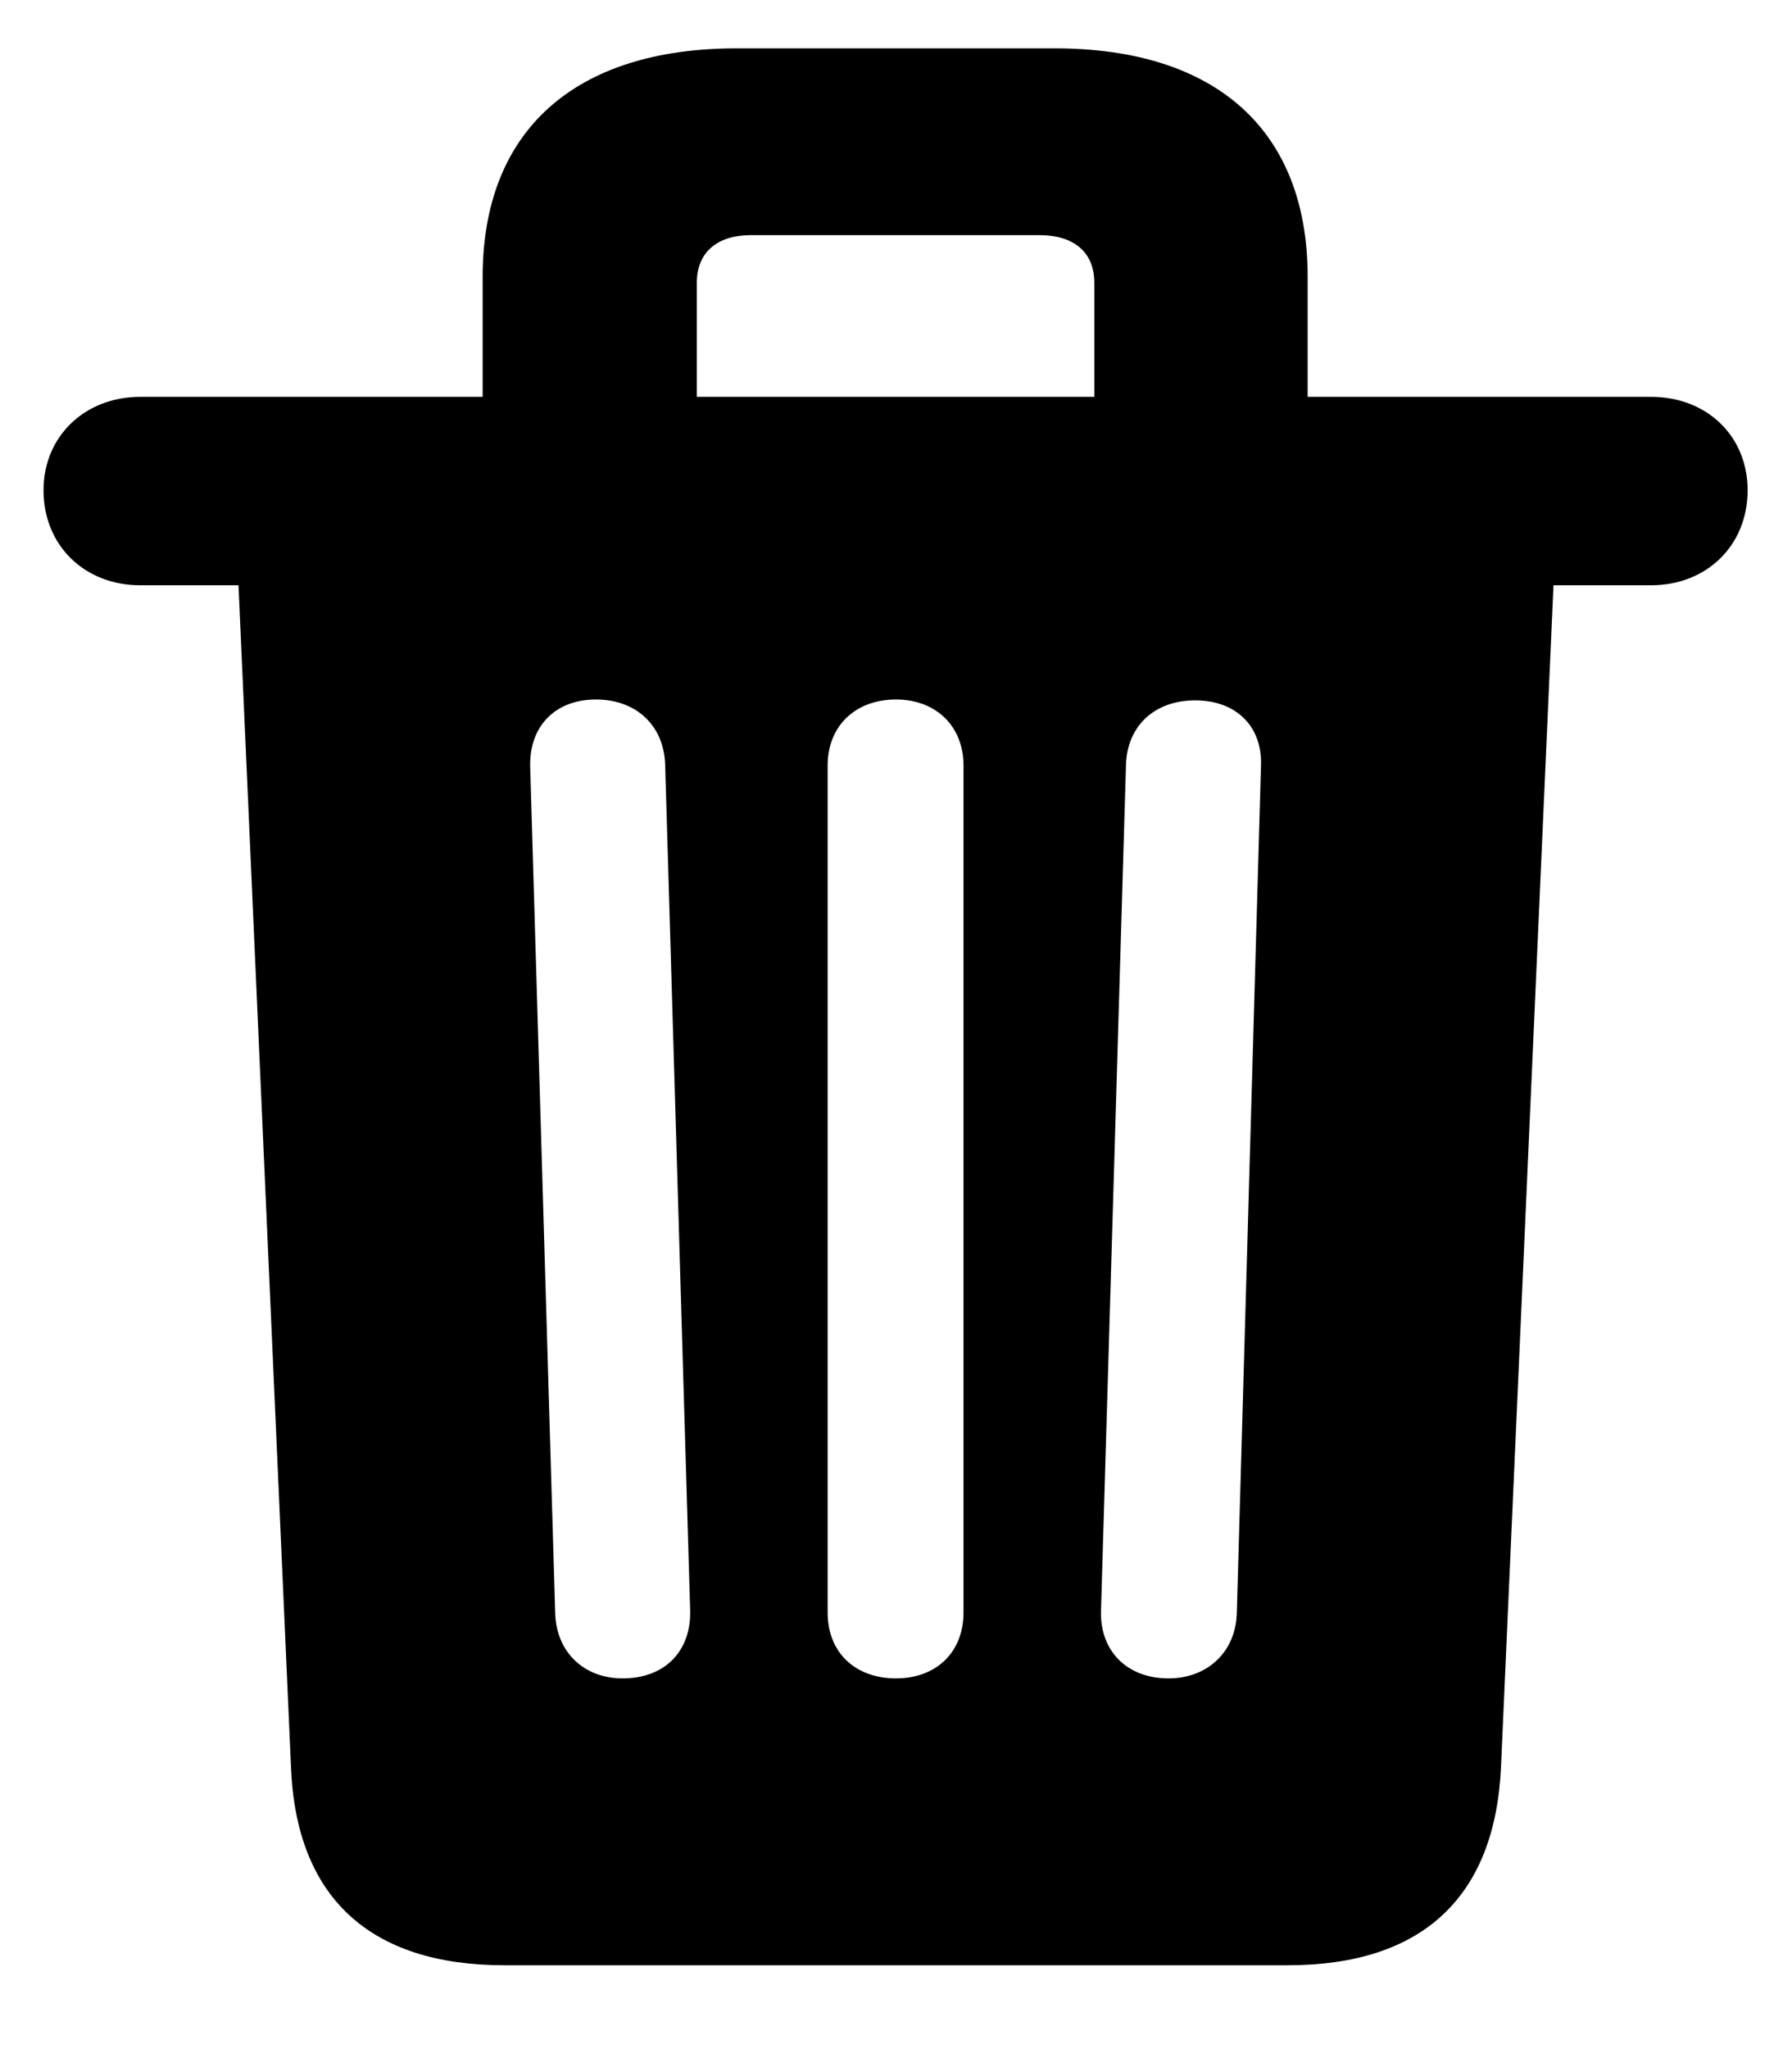<svg width="21" height="24" viewBox="0 0 21 24" fill="none" xmlns="http://www.w3.org/2000/svg">
<path d="M5.91 23.018H15.09C16.662 23.018 17.521 22.227 17.59 20.693L18.205 6.855H19.348C20.002 6.855 20.48 6.387 20.48 5.742C20.48 5.107 20.002 4.648 19.348 4.648H15.324V3.242C15.324 1.533 14.26 0.566 12.355 0.566H8.635C6.73 0.566 5.656 1.533 5.656 3.242V4.648H1.643C0.998 4.648 0.51 5.107 0.51 5.742C0.51 6.396 0.998 6.855 1.643 6.855H2.795L3.41 20.693C3.469 22.227 4.338 23.018 5.91 23.018ZM8.166 3.311C8.166 2.959 8.4 2.754 8.801 2.754H12.18C12.59 2.754 12.824 2.959 12.824 3.311V4.648H8.166V3.311ZM7.297 19.658C6.838 19.658 6.516 19.346 6.506 18.887L6.213 8.975C6.203 8.506 6.506 8.193 6.984 8.193C7.463 8.193 7.785 8.506 7.795 8.965L8.088 18.867C8.098 19.336 7.795 19.658 7.297 19.658ZM10.5 19.658C10.021 19.658 9.699 19.355 9.699 18.887V8.965C9.699 8.506 10.021 8.193 10.5 8.193C10.969 8.193 11.291 8.506 11.291 8.965V18.887C11.291 19.355 10.969 19.658 10.5 19.658ZM13.693 19.658C13.205 19.658 12.893 19.336 12.902 18.877L13.195 8.965C13.205 8.506 13.527 8.203 14.006 8.203C14.484 8.203 14.797 8.506 14.777 8.975L14.494 18.887C14.484 19.346 14.152 19.658 13.693 19.658Z" fill="currentColor"/>
</svg>
